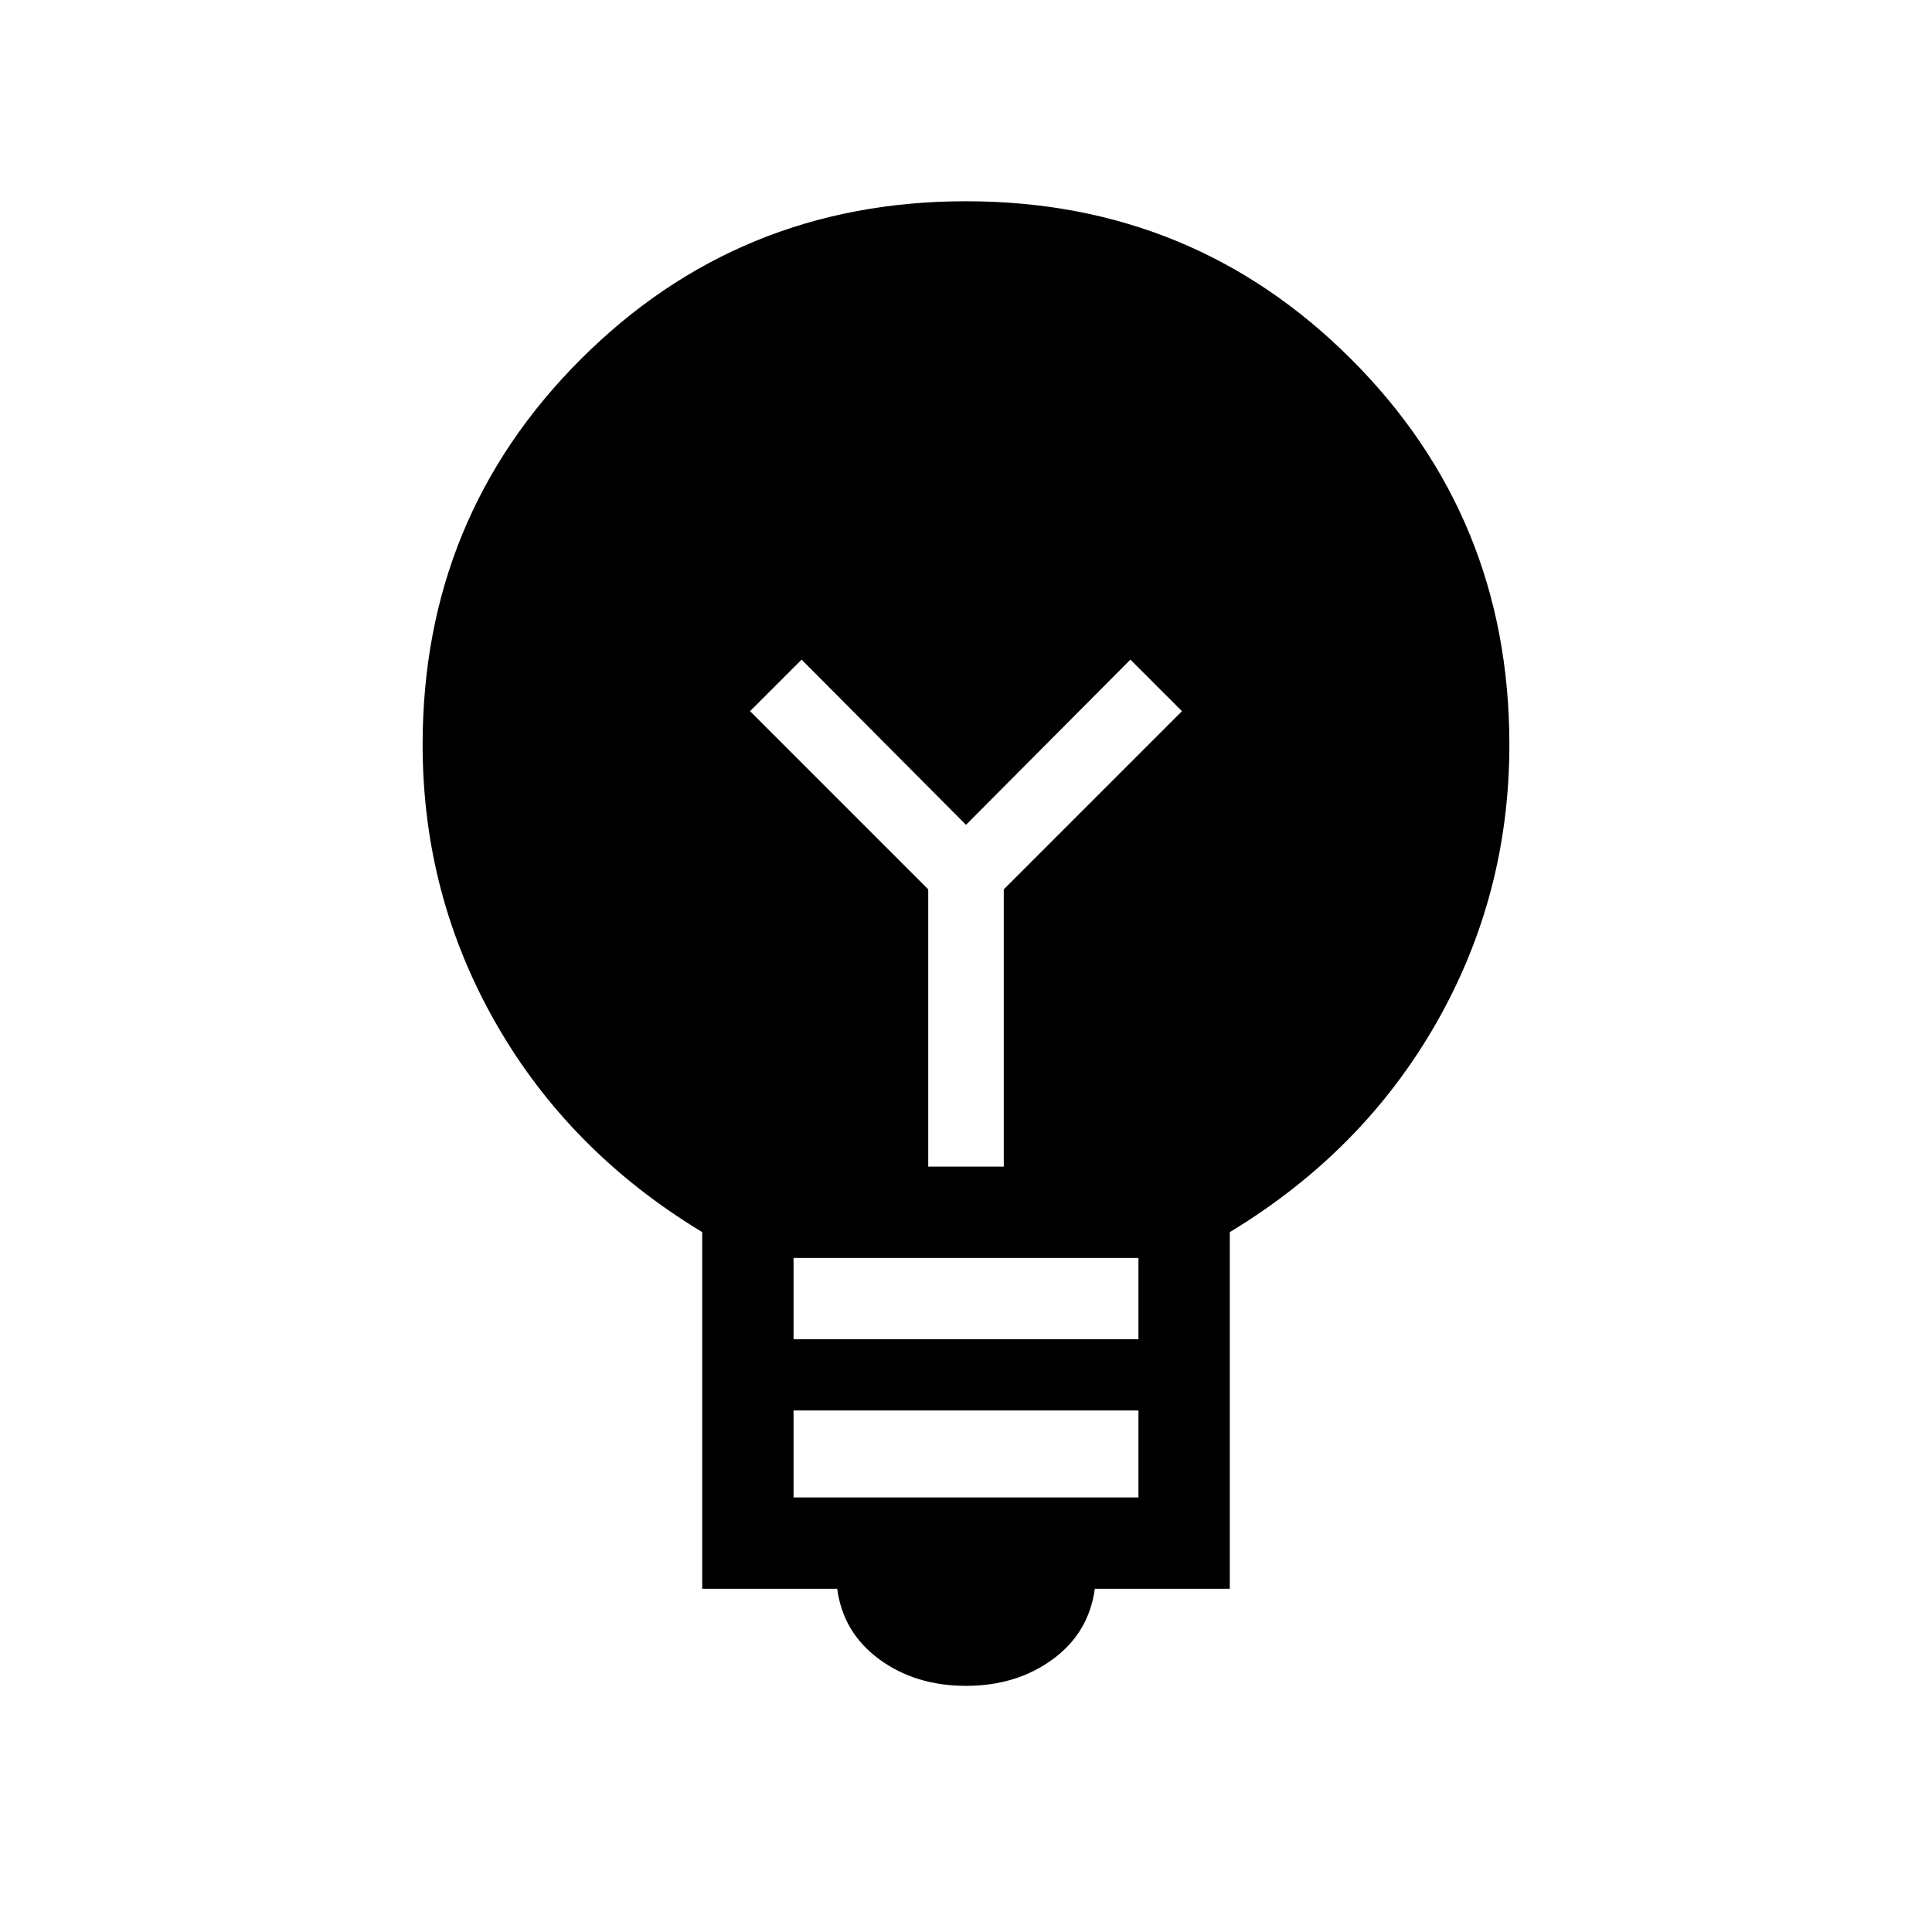 <svg xmlns="http://www.w3.org/2000/svg" width="48" height="48" viewBox="0 -960 960 960"><path d="M480-122.31q-25.08 0-43.08-13.19-18-13.2-20.92-35.04h-67.08v-177.23q-66-39.92-102.46-103.65Q210-515.15 210-590q0-112.92 78.54-191.46T480-860q112.92 0 191.46 78.54T750-590q0 74.85-36.46 138.58-36.46 63.73-102.46 103.65v177.23H544q-2.92 21.84-20.92 35.04-18 13.19-43.08 13.19Zm-85.69-93.62h171.38v-43.23H394.31v43.23Zm0-78.61h171.38v-40.38H394.31v40.38Zm104.46-85.77v-137.77l88.54-88.54-25.62-25.61L480-550.15l-81.69-82.08-25.62 25.61 88.54 88.54v137.77h37.54Z"/></svg>